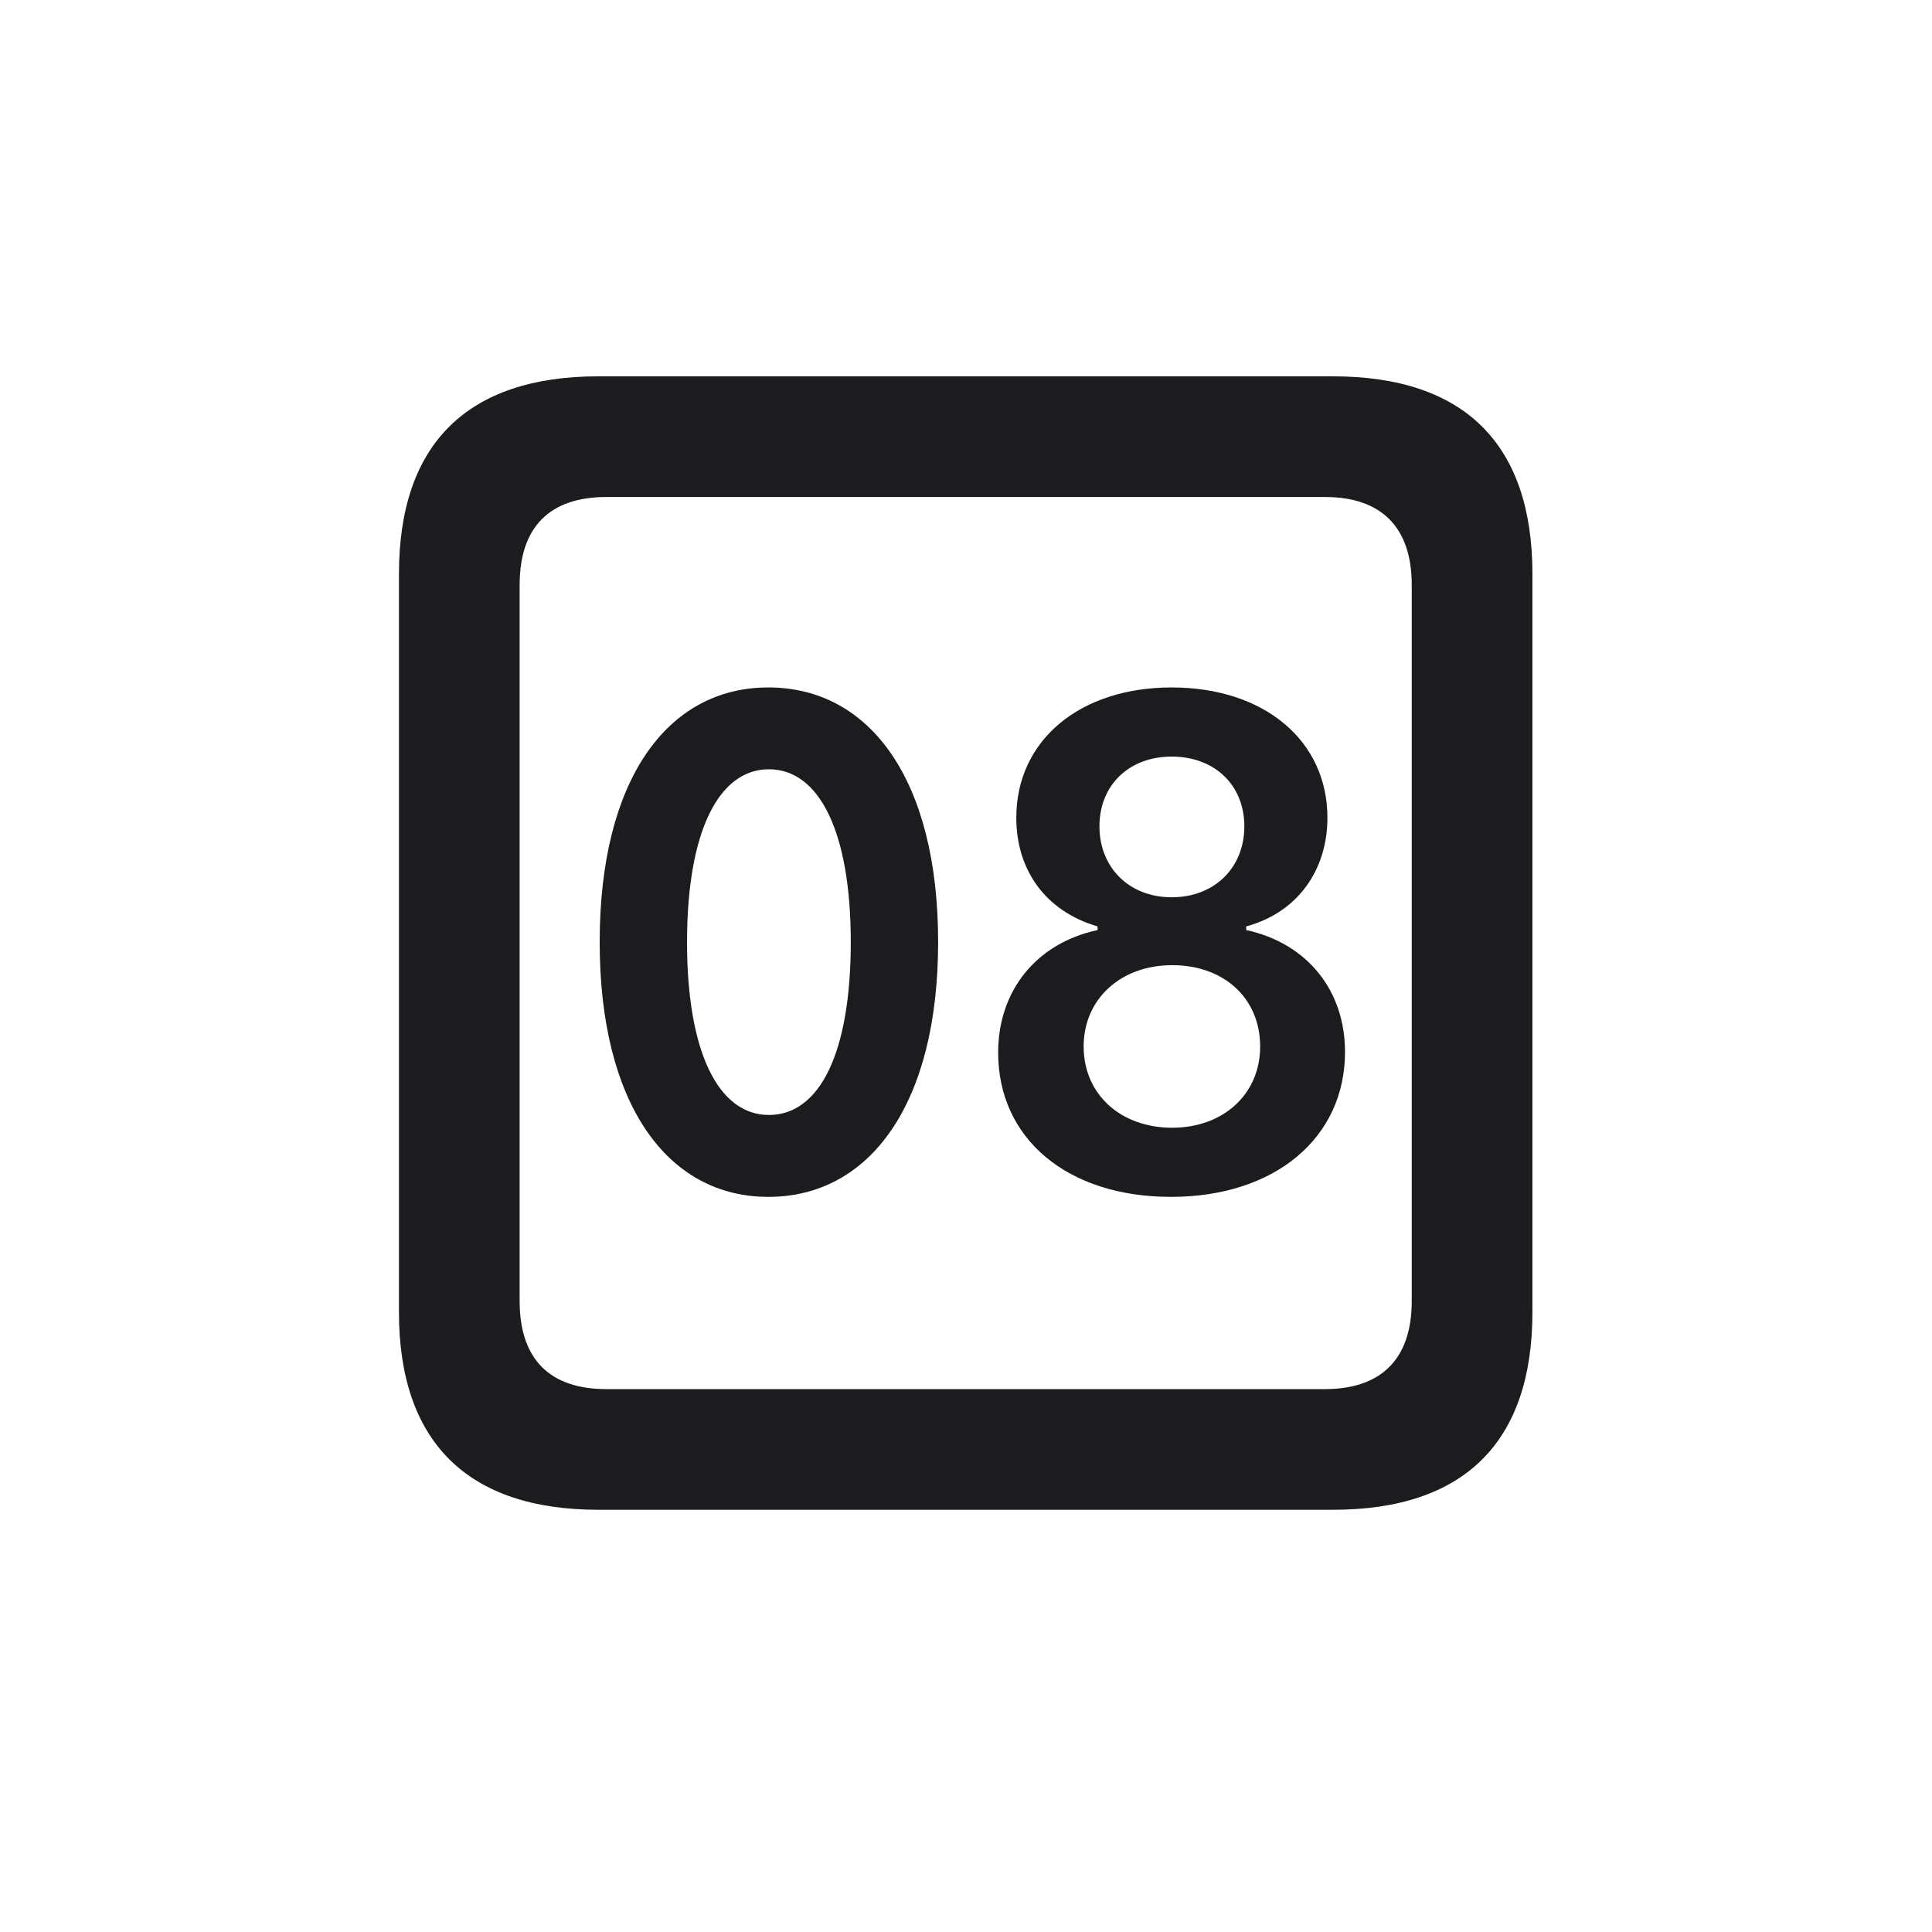 <svg width="28" height="28" viewBox="0 0 28 28" fill="none" xmlns="http://www.w3.org/2000/svg">
<path d="M8.674 21.881H19.317C21.225 21.881 22.209 20.896 22.209 19.016V8.319C22.209 6.438 21.225 5.454 19.317 5.454H8.674C6.775 5.454 5.782 6.43 5.782 8.319V19.016C5.782 20.896 6.775 21.881 8.674 21.881ZM8.788 20.132C7.979 20.132 7.531 19.71 7.531 18.857V8.478C7.531 7.625 7.979 7.203 8.788 7.203H19.203C20.003 7.203 20.46 7.625 20.46 8.478V18.857C20.46 19.71 20.003 20.132 19.203 20.132H8.788ZM11.135 17.346C12.611 17.346 13.596 15.992 13.596 13.654C13.596 11.308 12.611 9.963 11.135 9.963C9.667 9.963 8.691 11.308 8.691 13.654C8.691 15.992 9.667 17.346 11.135 17.346ZM16.971 17.346C18.474 17.346 19.493 16.493 19.493 15.245C19.493 14.357 18.948 13.672 18.061 13.479V13.426C18.808 13.224 19.238 12.608 19.238 11.852C19.238 10.727 18.315 9.963 16.98 9.963C15.652 9.963 14.729 10.727 14.729 11.852C14.729 12.608 15.151 13.206 15.907 13.426V13.479C15.011 13.672 14.466 14.366 14.466 15.254C14.466 16.502 15.468 17.346 16.971 17.346ZM16.98 13.004C16.364 13.004 15.934 12.573 15.934 11.976C15.934 11.378 16.364 10.965 16.98 10.965C17.604 10.965 18.034 11.378 18.034 11.976C18.034 12.573 17.604 13.004 16.98 13.004ZM11.144 16.159C10.414 16.159 9.957 15.254 9.957 13.654C9.957 12.055 10.414 11.149 11.144 11.149C11.873 11.149 12.33 12.055 12.33 13.654C12.33 15.254 11.882 16.159 11.144 16.159ZM16.988 16.344C16.241 16.344 15.705 15.86 15.705 15.166C15.705 14.48 16.241 13.988 16.988 13.988C17.744 13.988 18.263 14.472 18.263 15.166C18.263 15.86 17.727 16.344 16.988 16.344Z" fill="#1C1C1E"/>
</svg>
